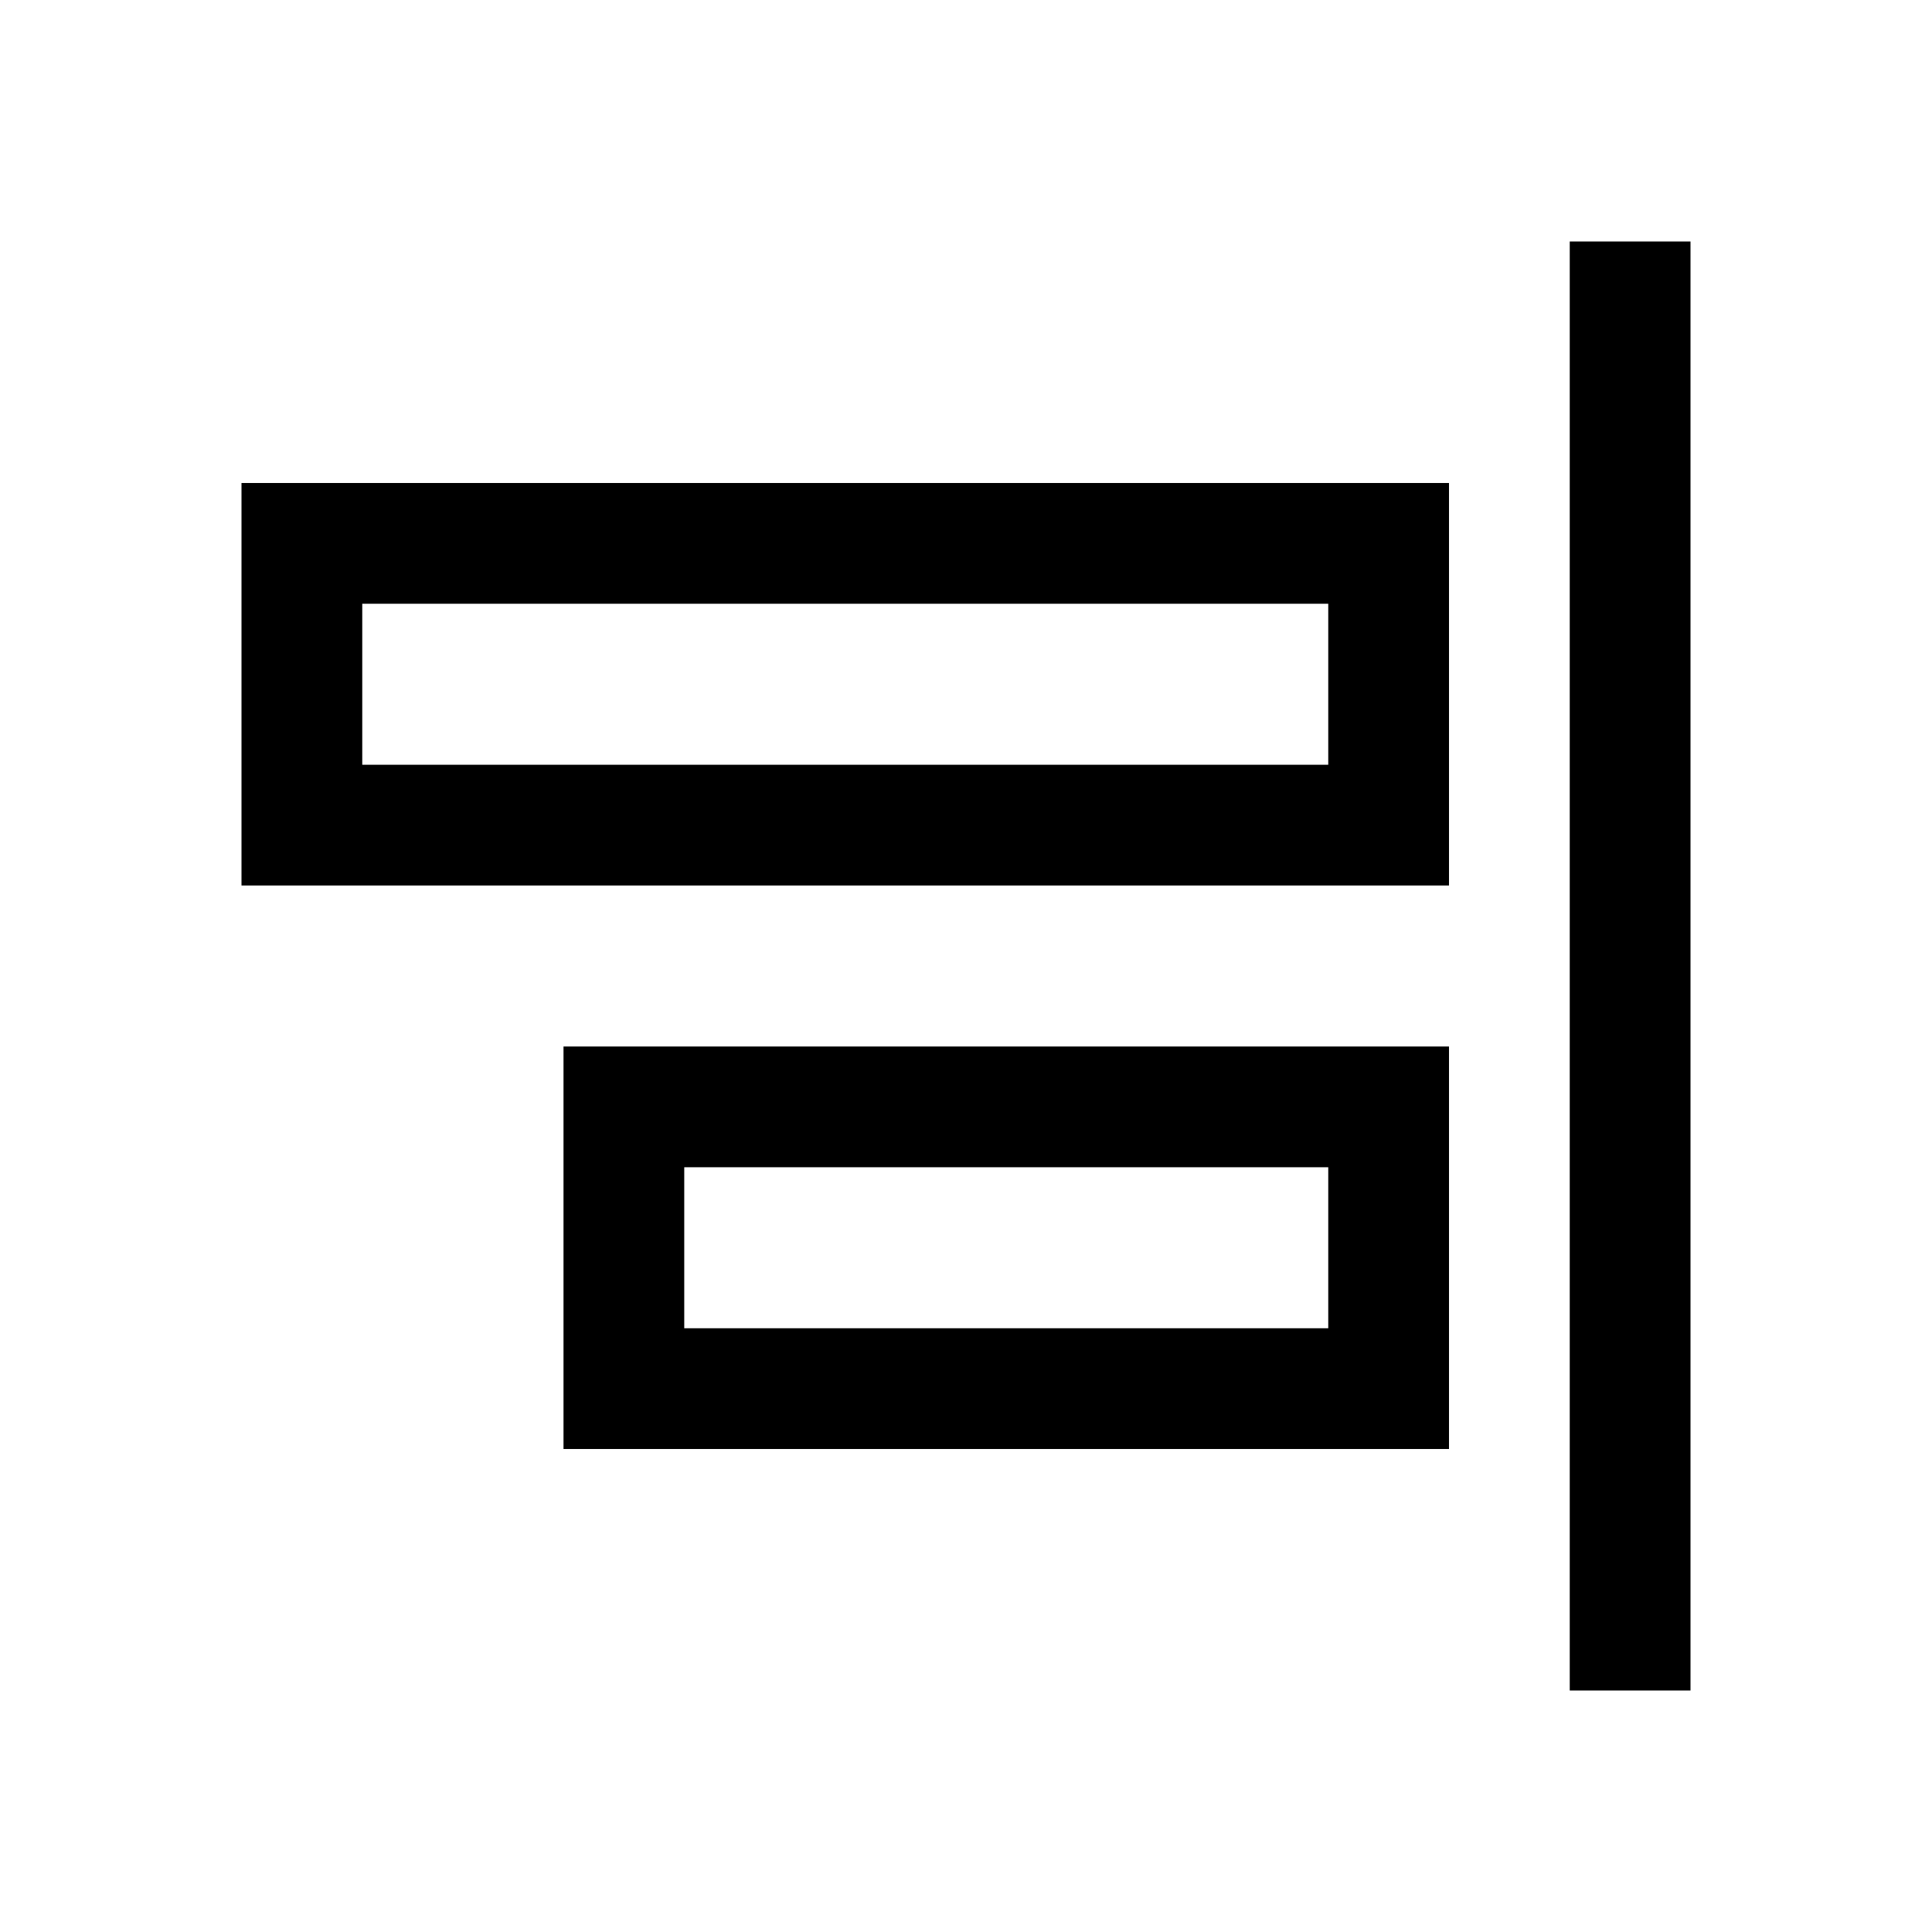 <svg width="24" height="24" viewBox="0 0 24 24" fill="none" xmlns="http://www.w3.org/2000/svg">
<path d="M20.25 3.75V20.25" stroke="black" stroke-width="1.5" stroke-linecap="square"/>
<path d="M17.25 6.75H3.75V10.25H17.25V6.75Z" stroke="black" stroke-width="1.5" stroke-linecap="square"/>
<path d="M17.25 13.75H7.75V17.25H17.25V13.75Z" stroke="black" stroke-width="1.5" stroke-linecap="square"/>
</svg>
